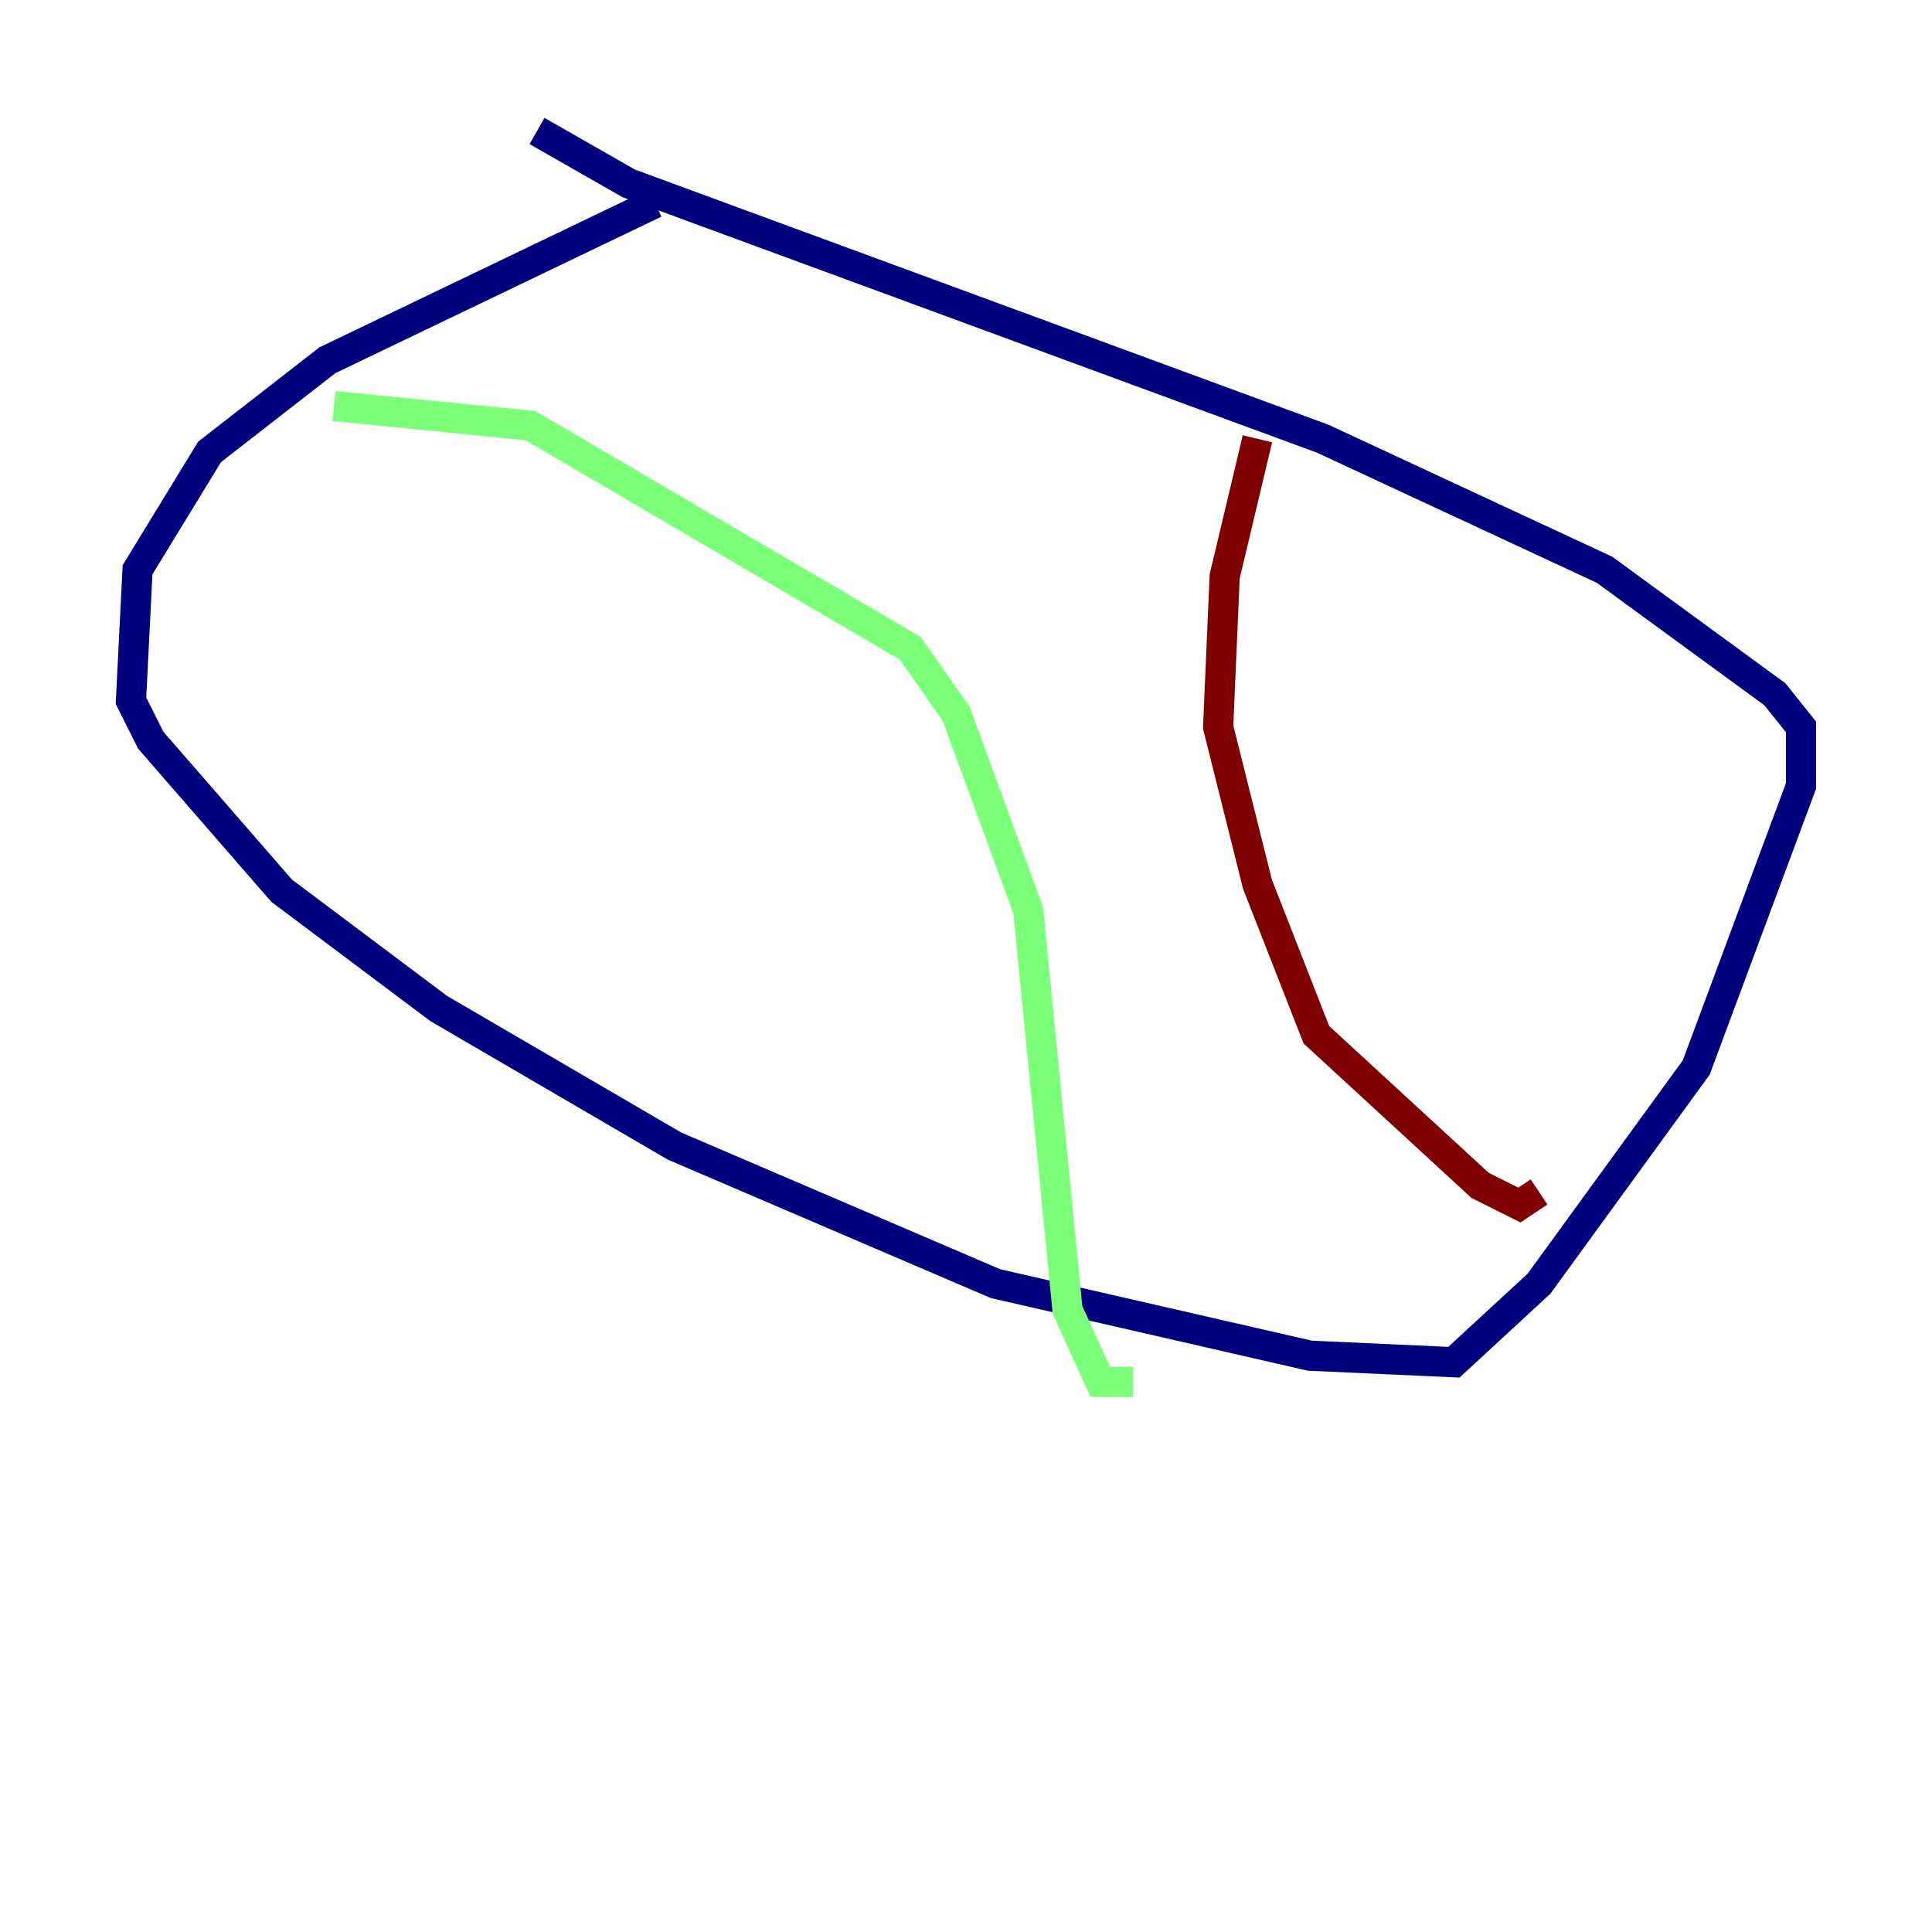 <?xml version="1.0" encoding="utf-8" ?>
<svg baseProfile="tiny" height="128" version="1.2" viewBox="0,0,128,128" width="128" xmlns="http://www.w3.org/2000/svg" xmlns:ev="http://www.w3.org/2001/xml-events" xmlns:xlink="http://www.w3.org/1999/xlink"><defs /><polyline fill="none" points="43.39,13.451 21.695,23.864 13.885,29.939 9.112,37.749 8.678,46.427 9.98,49.031 18.658,59.01 29.071,66.82 44.691,75.932 65.953,85.044 86.78,89.817 96.325,90.251 101.966,85.044 112.38,70.725 119.322,52.068 119.322,48.163 117.586,45.993 106.305,37.749 87.647,29.071 41.654,12.149 35.58,8.678" stroke="#00007f" stroke-width="2" /><polyline fill="none" points="22.129,26.902 35.146,28.203 60.312,42.956 63.349,47.295 68.122,60.312 70.725,86.78 72.895,91.552 75.064,91.552" stroke="#7cff79" stroke-width="2" /><polyline fill="none" points="83.308,29.071 81.139,38.183 80.705,48.163 83.308,58.576 87.214,68.556 98.061,78.536 100.664,79.837 101.966,78.969" stroke="#7f0000" stroke-width="2" /></svg>